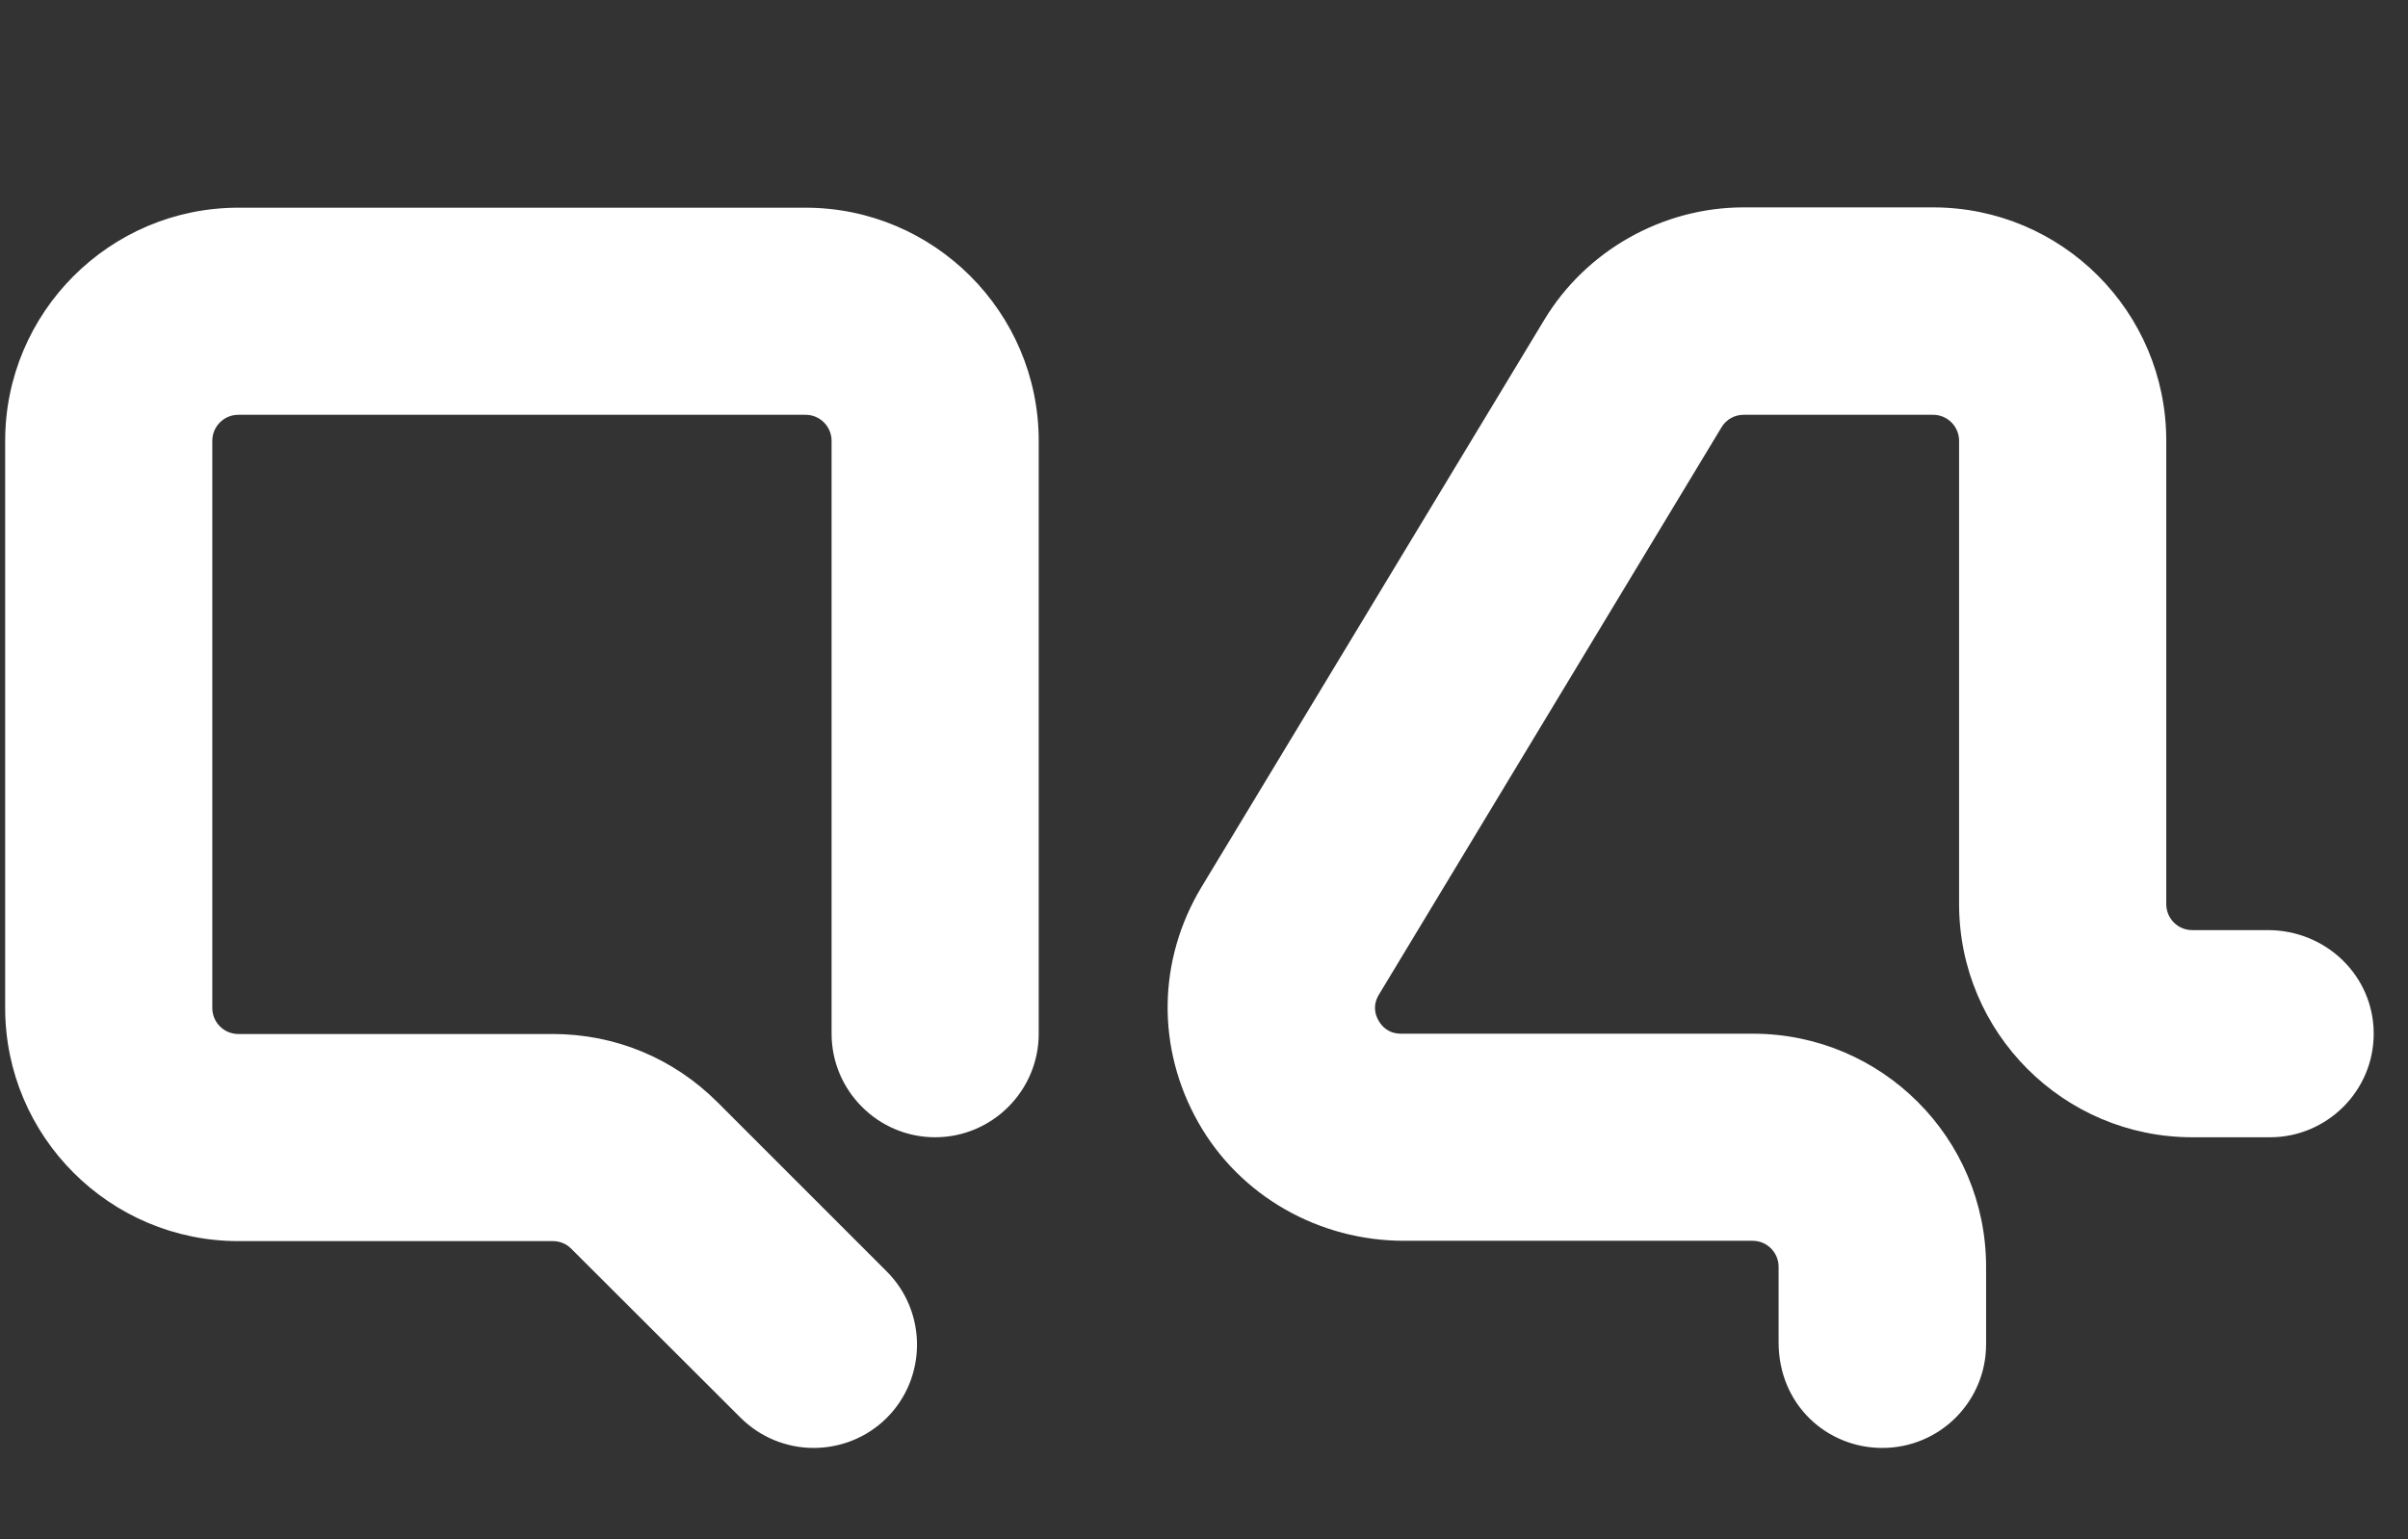 <svg width="61" height="39" viewBox="0 0 61 39" fill="none" xmlns="http://www.w3.org/2000/svg">
  <rect x="0" y="0" width="61" height="39" fill="#333333" stroke="none"/>
  <path fill-rule="evenodd" clip-rule="evenodd" d="M45.056 34.005C45.056 35.608 46.297 36.684 47.68 36.684C49.149 36.684 50.312 35.498 50.312 34.06V32.096C50.312 28.828 47.664 26.189 44.404 26.189H35.496C35.174 26.189 35.009 26.008 34.923 25.859C34.836 25.71 34.766 25.474 34.931 25.199L43.611 10.824C43.729 10.627 43.941 10.509 44.169 10.509H48.968C49.338 10.509 49.628 10.808 49.628 11.169V22.905C49.628 26.165 52.276 28.813 55.535 28.813H57.507C58.937 28.813 60.131 27.65 60.131 26.189C60.131 24.72 58.921 23.565 57.452 23.565H55.535C55.166 23.565 54.876 23.267 54.876 22.905V11.162C54.876 7.894 52.228 5.254 48.968 5.254H44.169C42.118 5.254 40.178 6.346 39.118 8.106L30.437 22.473C29.322 24.327 29.29 26.558 30.359 28.444C31.419 30.313 33.422 31.436 35.567 31.436H44.397C44.766 31.436 45.056 31.735 45.056 32.096V34.005ZM18.756 35.914C19.267 36.425 19.942 36.684 20.61 36.684C21.278 36.684 21.953 36.432 22.464 35.922C23.485 34.901 23.485 33.235 22.464 32.214L18.175 27.925C17.059 26.809 15.583 26.197 14.004 26.197H6.038C5.669 26.197 5.378 25.898 5.378 25.537V11.169C5.378 10.8 5.677 10.509 6.038 10.509H20.406C20.775 10.509 21.066 10.808 21.066 11.169V26.189C21.066 27.634 22.244 28.813 23.689 28.813C25.135 28.813 26.313 27.634 26.313 26.189V11.169C26.313 7.909 23.658 5.262 20.406 5.262H6.038C2.778 5.262 0.131 7.917 0.131 11.169V25.537C0.131 28.797 2.786 31.444 6.038 31.444H14.004C14.177 31.444 14.341 31.507 14.467 31.633L18.756 35.914Z" fill="white"/>
</svg>
